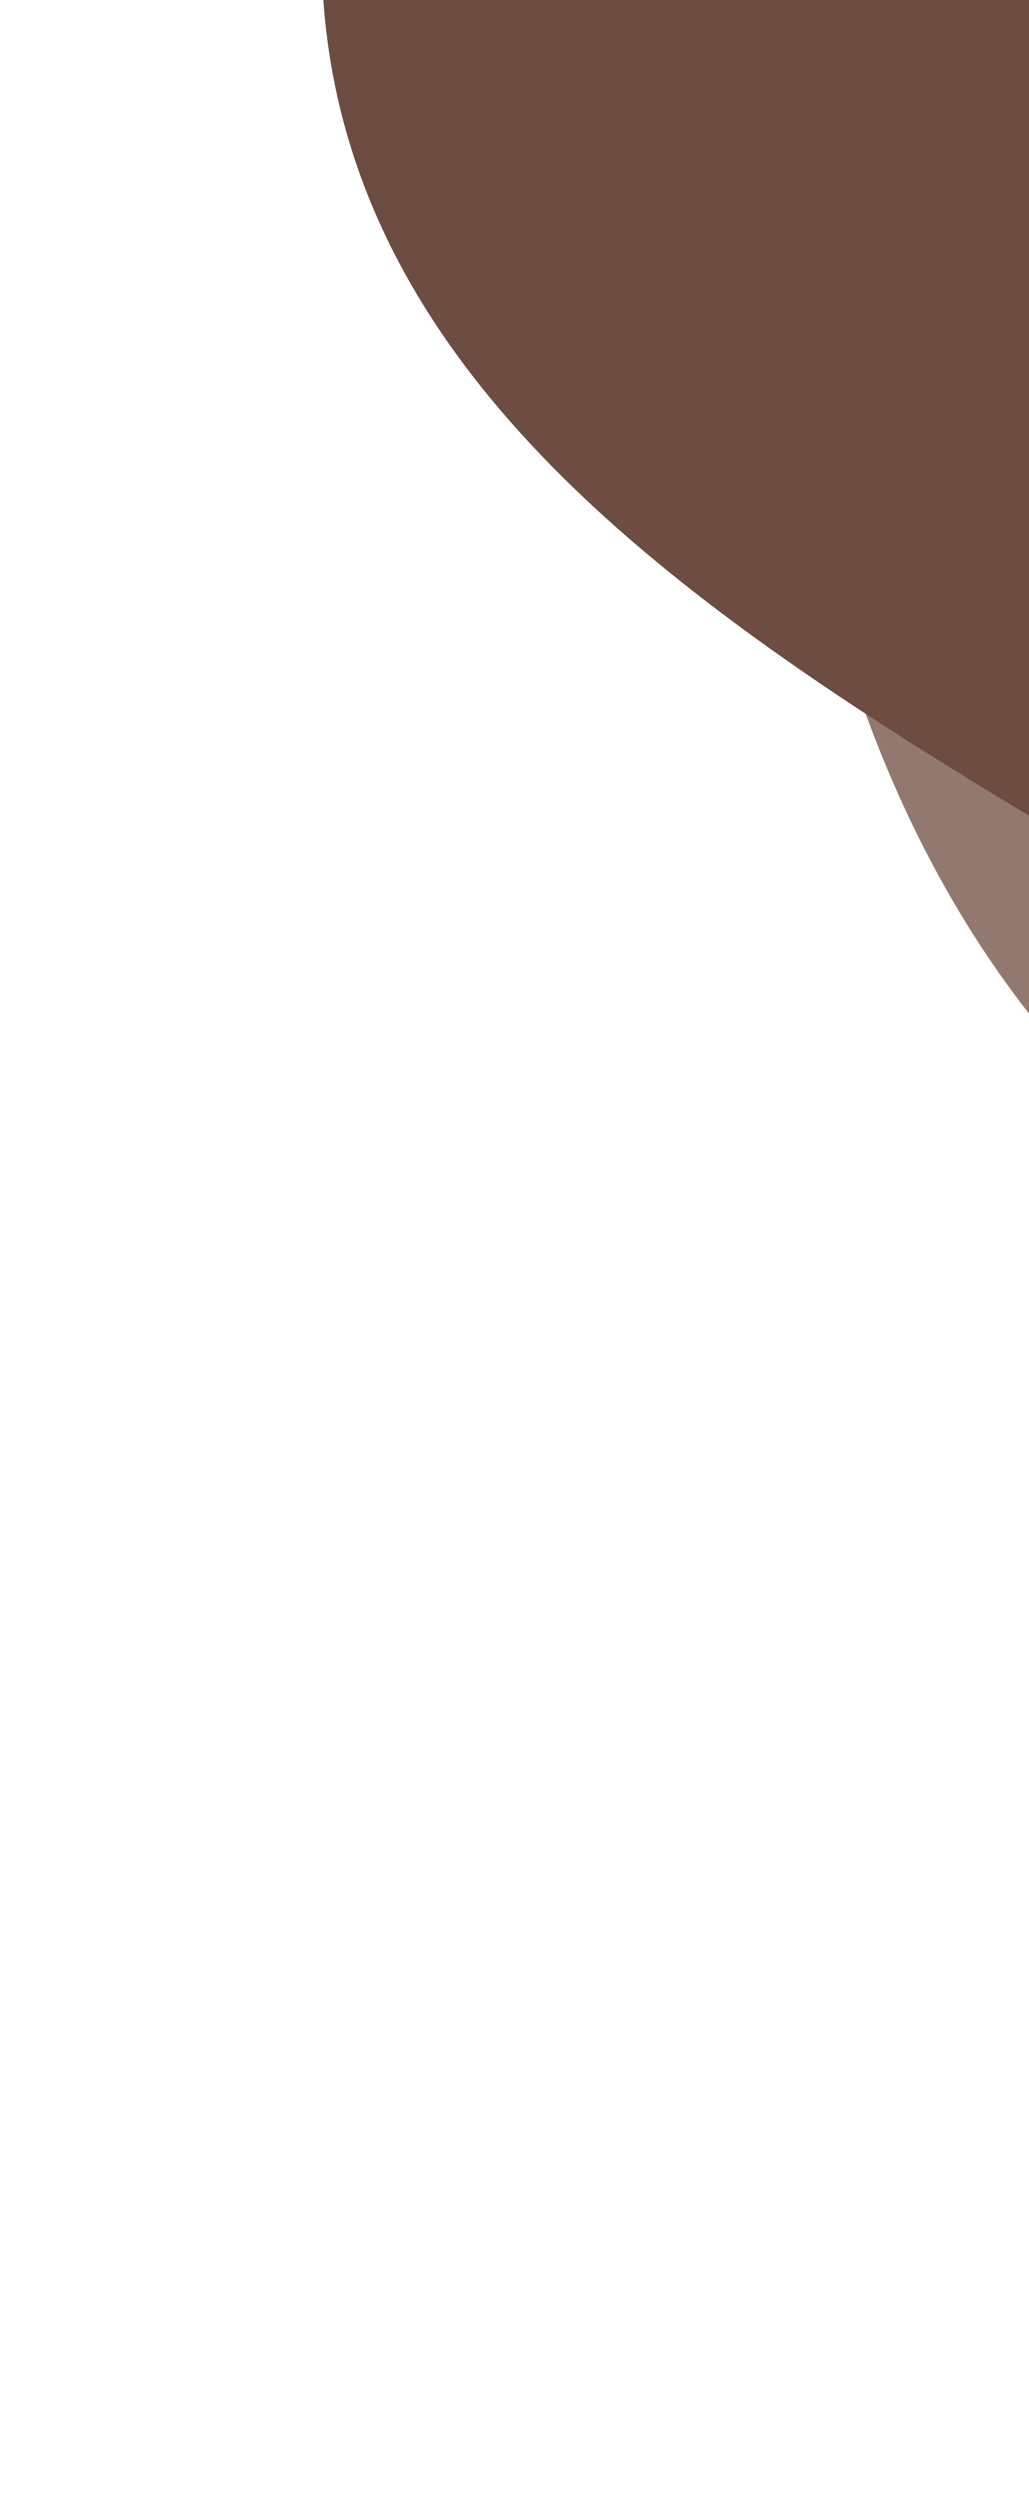 <svg width="96" height="233" viewBox="-30 -20 96 233" fill="none" xmlns="http://www.w3.org/2000/svg">
<path fill-rule="evenodd" clip-rule="evenodd" d="M274.077 60.713C206.617 58.918 135.606 132.179 81.269 89.736C26.741 47.146 40.412 -43.578 49.418 -114.765C57.084 -175.354 82.771 -231.541 126.892 -270.876C167.468 -307.051 221.993 -304.616 274.077 -315.056C348.118 -329.896 427.144 -387.937 489.854 -343.626C555.069 -297.544 559.97 -197.839 557.53 -114.765C555.175 -34.602 542.118 59.837 476.813 100.265C415.122 138.457 345.486 62.614 274.077 60.713Z" fill="#6D4C41" fill-opacity="0.75"/>
<path fill-rule="evenodd" clip-rule="evenodd" d="M340.217 -427.711C408.42 -421.626 413.674 -313.961 467.876 -272.118C514.749 -235.932 596.646 -255.046 628.522 -205.142C660.05 -155.782 622.547 -91.713 620.498 -33.179C618.138 34.265 656.076 111.14 615.566 165.114C575.331 218.721 493.845 214.114 427.538 223.911C369.268 232.522 308.903 241.034 254.494 218.468C202.617 196.952 176.993 141.939 136.376 103.152C90.403 59.251 0.075 39.006 4.8873e-05 -24.561C-0.079 -91.507 96.757 -112.517 136.056 -166.715C164.655 -206.157 167.01 -257.911 197.028 -296.285C237.77 -348.369 274.352 -433.588 340.217 -427.711Z" fill="#6D4C41"/>
</svg>
